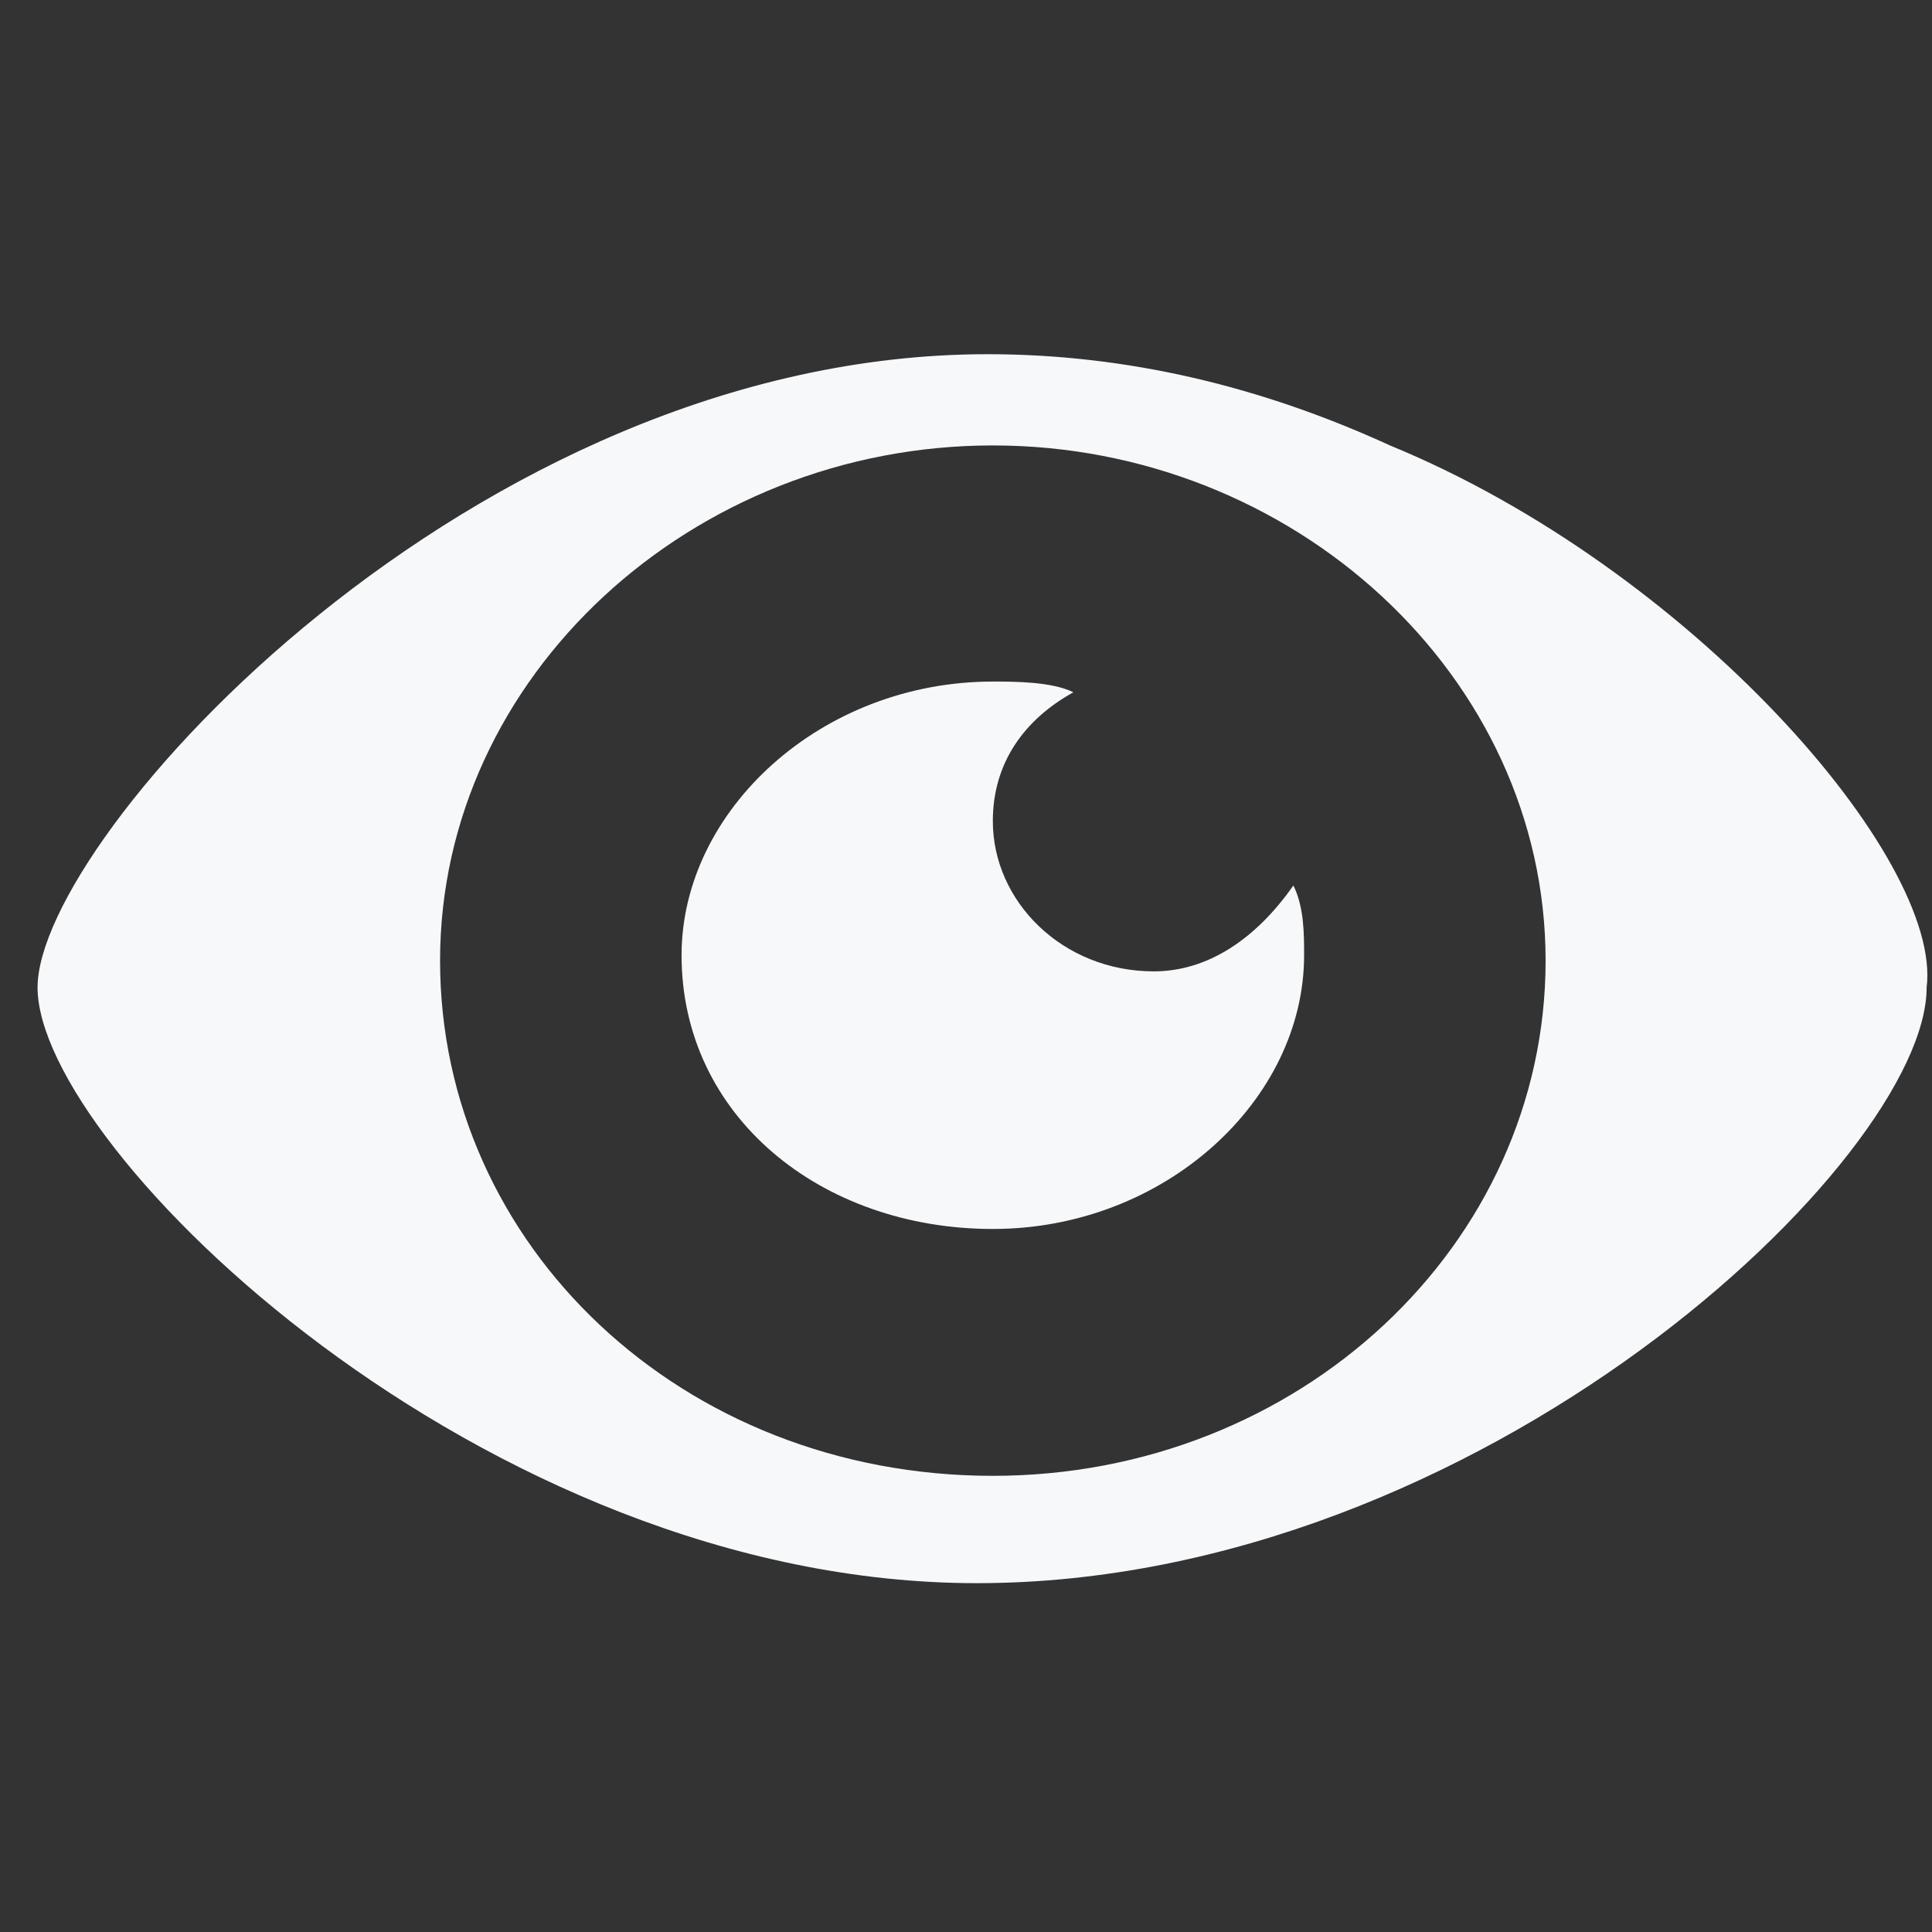 <?xml version="1.0" encoding="UTF-8"?>
<svg xmlns="http://www.w3.org/2000/svg" onmouseup="{ if(window.parent.document.onmouseup) window.parent.document.onmouseup(arguments[0]);}" xml:space="preserve" style="enable-background:new 0 0 36 36;" viewBox="0 0 36 36" y="0px" x="0px" id="S_Visibility_18_N_2x" version="1.1" xmlns:xlink="http://www.w3.org/1999/xlink"><rect x="0" y="0" width="36" height="36" fill="#333333" stroke="none"/><style type="text/css">
	.st0{fill:#F7F8F9;}
</style><path data-cppathid="10000" d="M25.9,8.3c-2.4-1.1-4.9-1.7-7.5-1.7c-9.6,0-17.7,9-17.7,11.8c0,3,8.3,11.1,17.5,11.1c9.4,0,17.7-7.9,17.7-11.1  C36.2,16,31.5,10.6,25.9,8.3z M18.5,27.5c-5.8,0-10.3-4.3-10.3-9.6s4.7-9.6,10.3-9.6s10.3,4.3,10.3,9.6S24.2,27.5,18.5,27.5  L18.5,27.5z" class="st0"/><path data-cppathid="10001" d="M21.5,18.1c-1.7,0-3-1.3-3-2.8c0-1.1,0.6-1.9,1.5-2.4c-0.4-0.2-1.1-0.2-1.5-0.2c-3.2,0-5.8,2.4-5.8,5.1  c0,3,2.6,5.1,5.8,5.1s5.8-2.4,5.8-5.1l0,0c0-0.4,0-0.9-0.2-1.3C23.4,17.5,22.5,18.1,21.5,18.1z" class="st0"/></svg>
